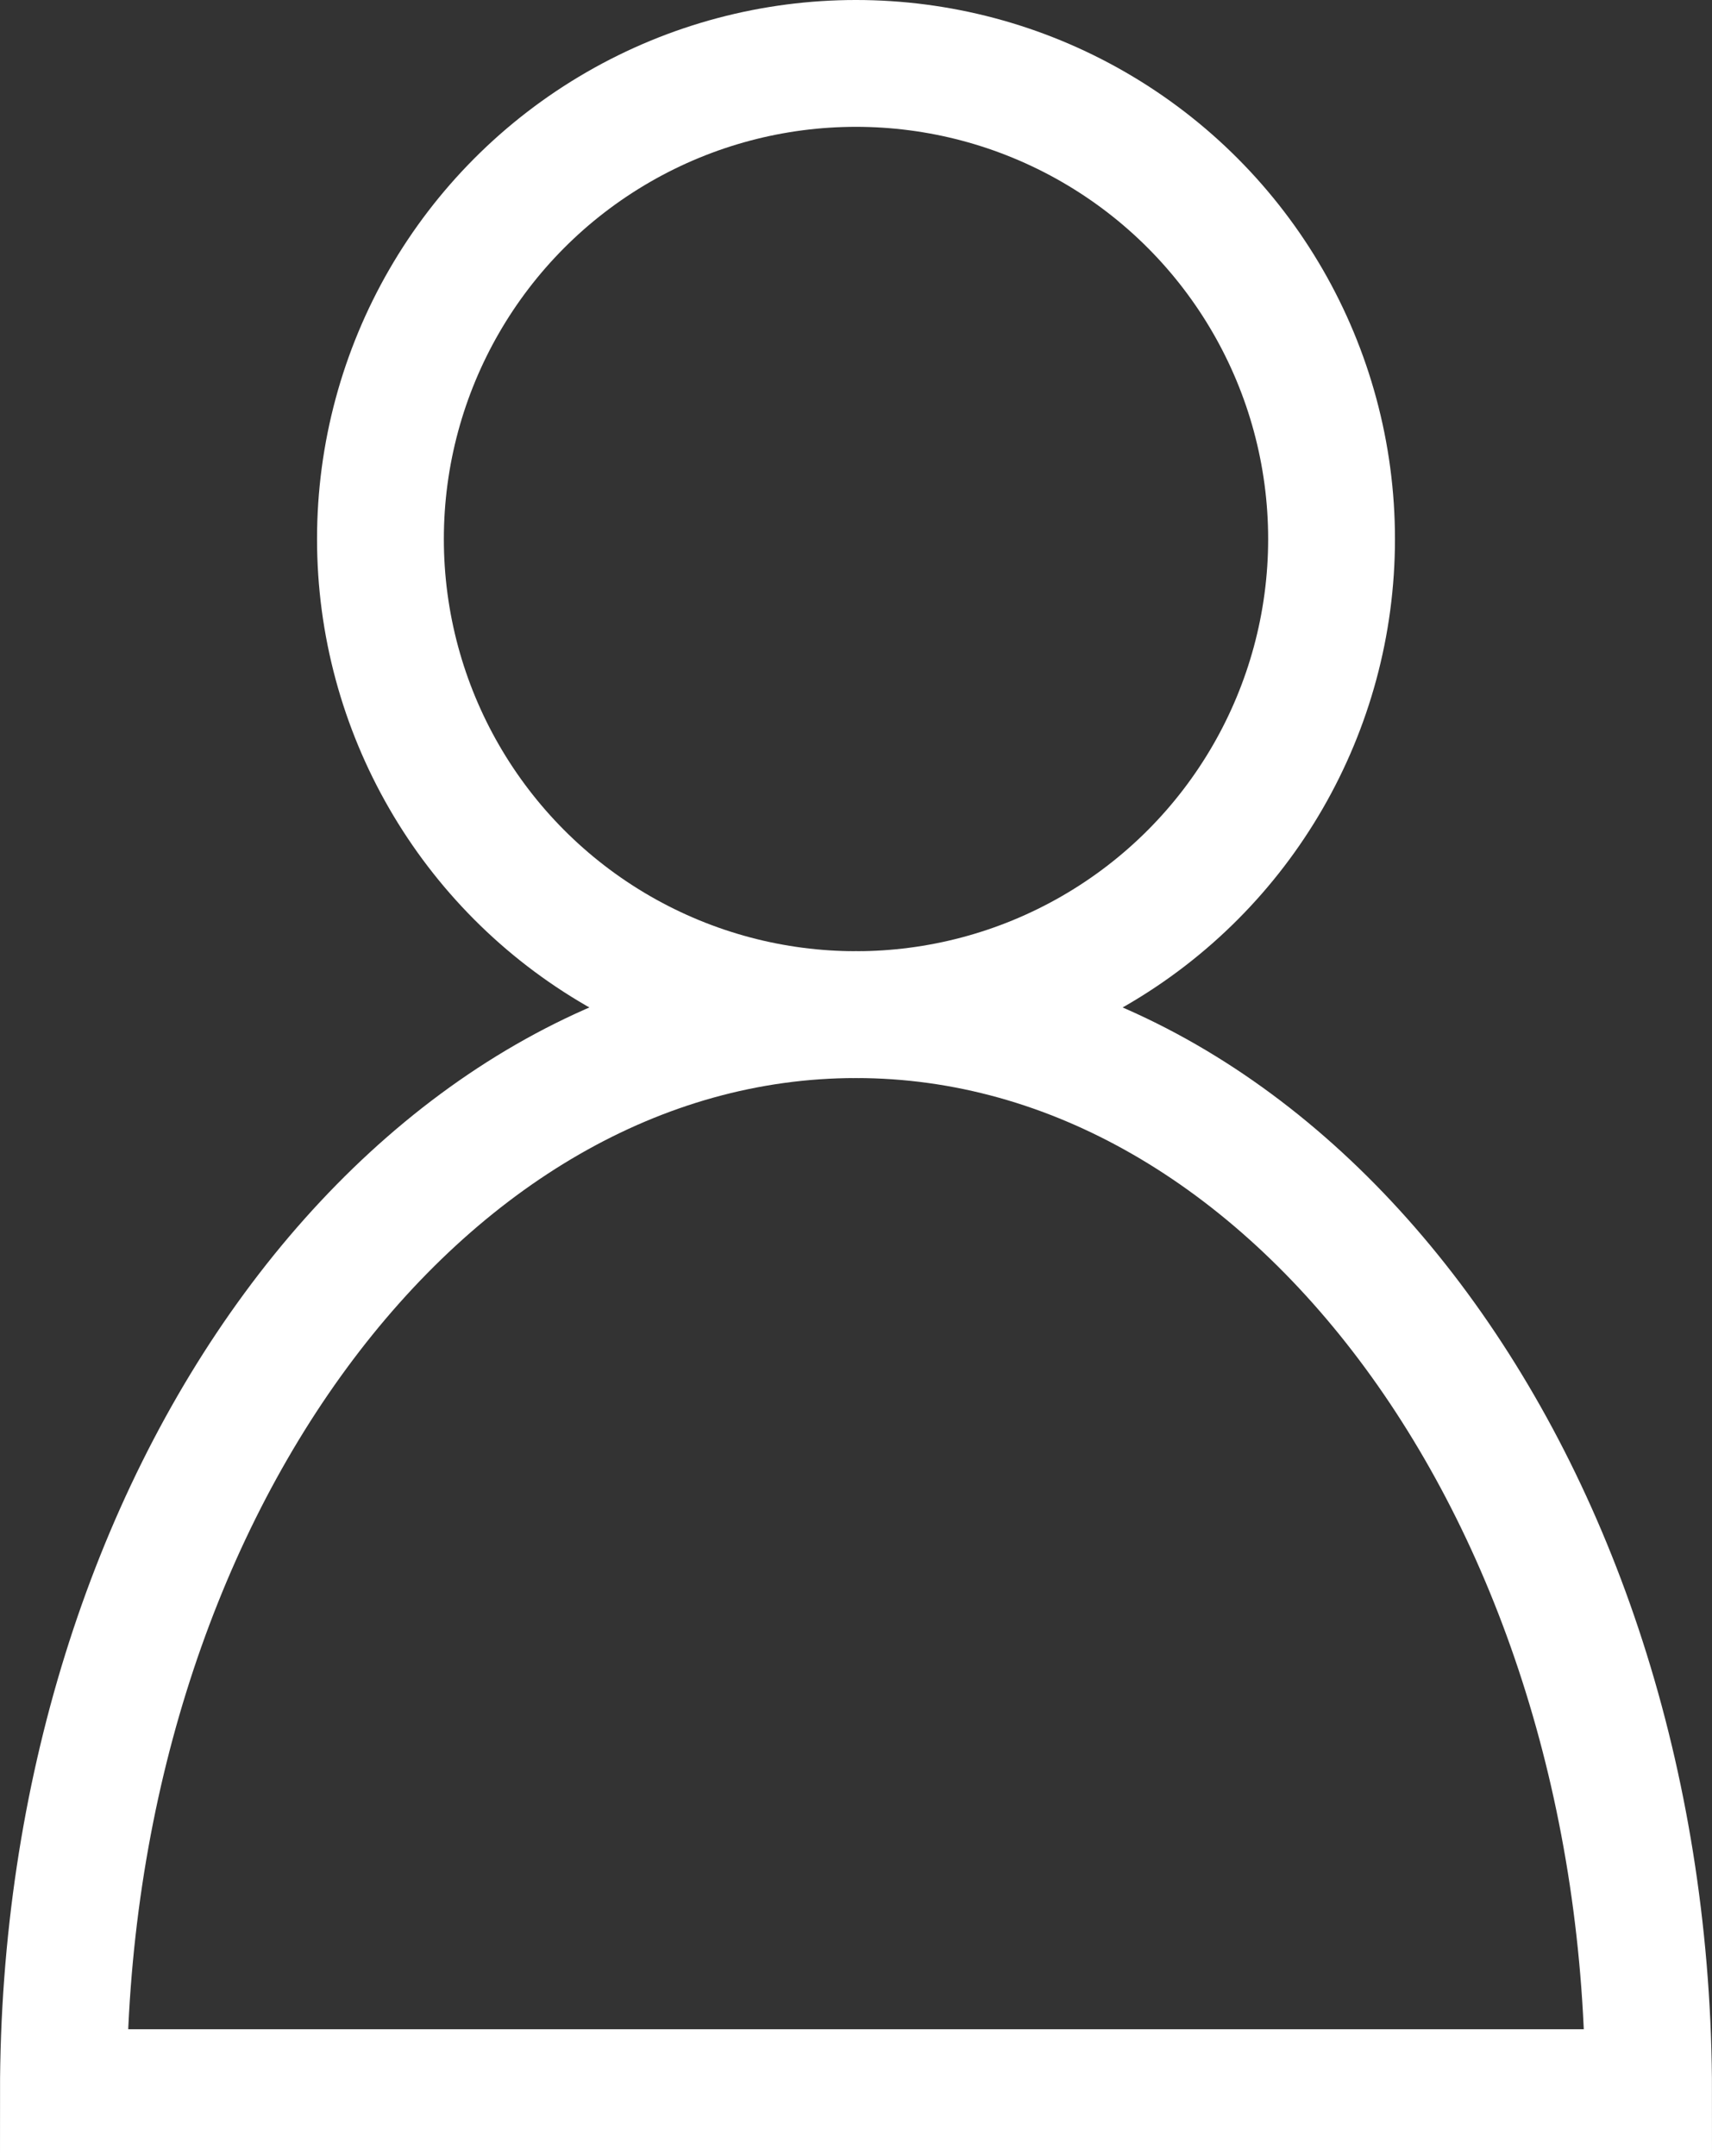 <svg xmlns="http://www.w3.org/2000/svg" viewBox="0 0 13.5 17"><rect x="0" y="0" width="13.5" height="17" fill="#333333" stroke="none"/><defs><style>.cls-1{fill:none;stroke:#fff;stroke-miterlimit:10;}</style></defs><g id="Layer_2" data-name="Layer 2"><g id="Layer_1-2" data-name="Layer 1"><circle class="cls-1" cx="6.75" cy="4.25" r="3.75"/><path class="cls-1" d="M13,16.5C13,11.81,10.2,8,6.75,8S.5,11.81.5,16.5Z"/></g></g></svg>